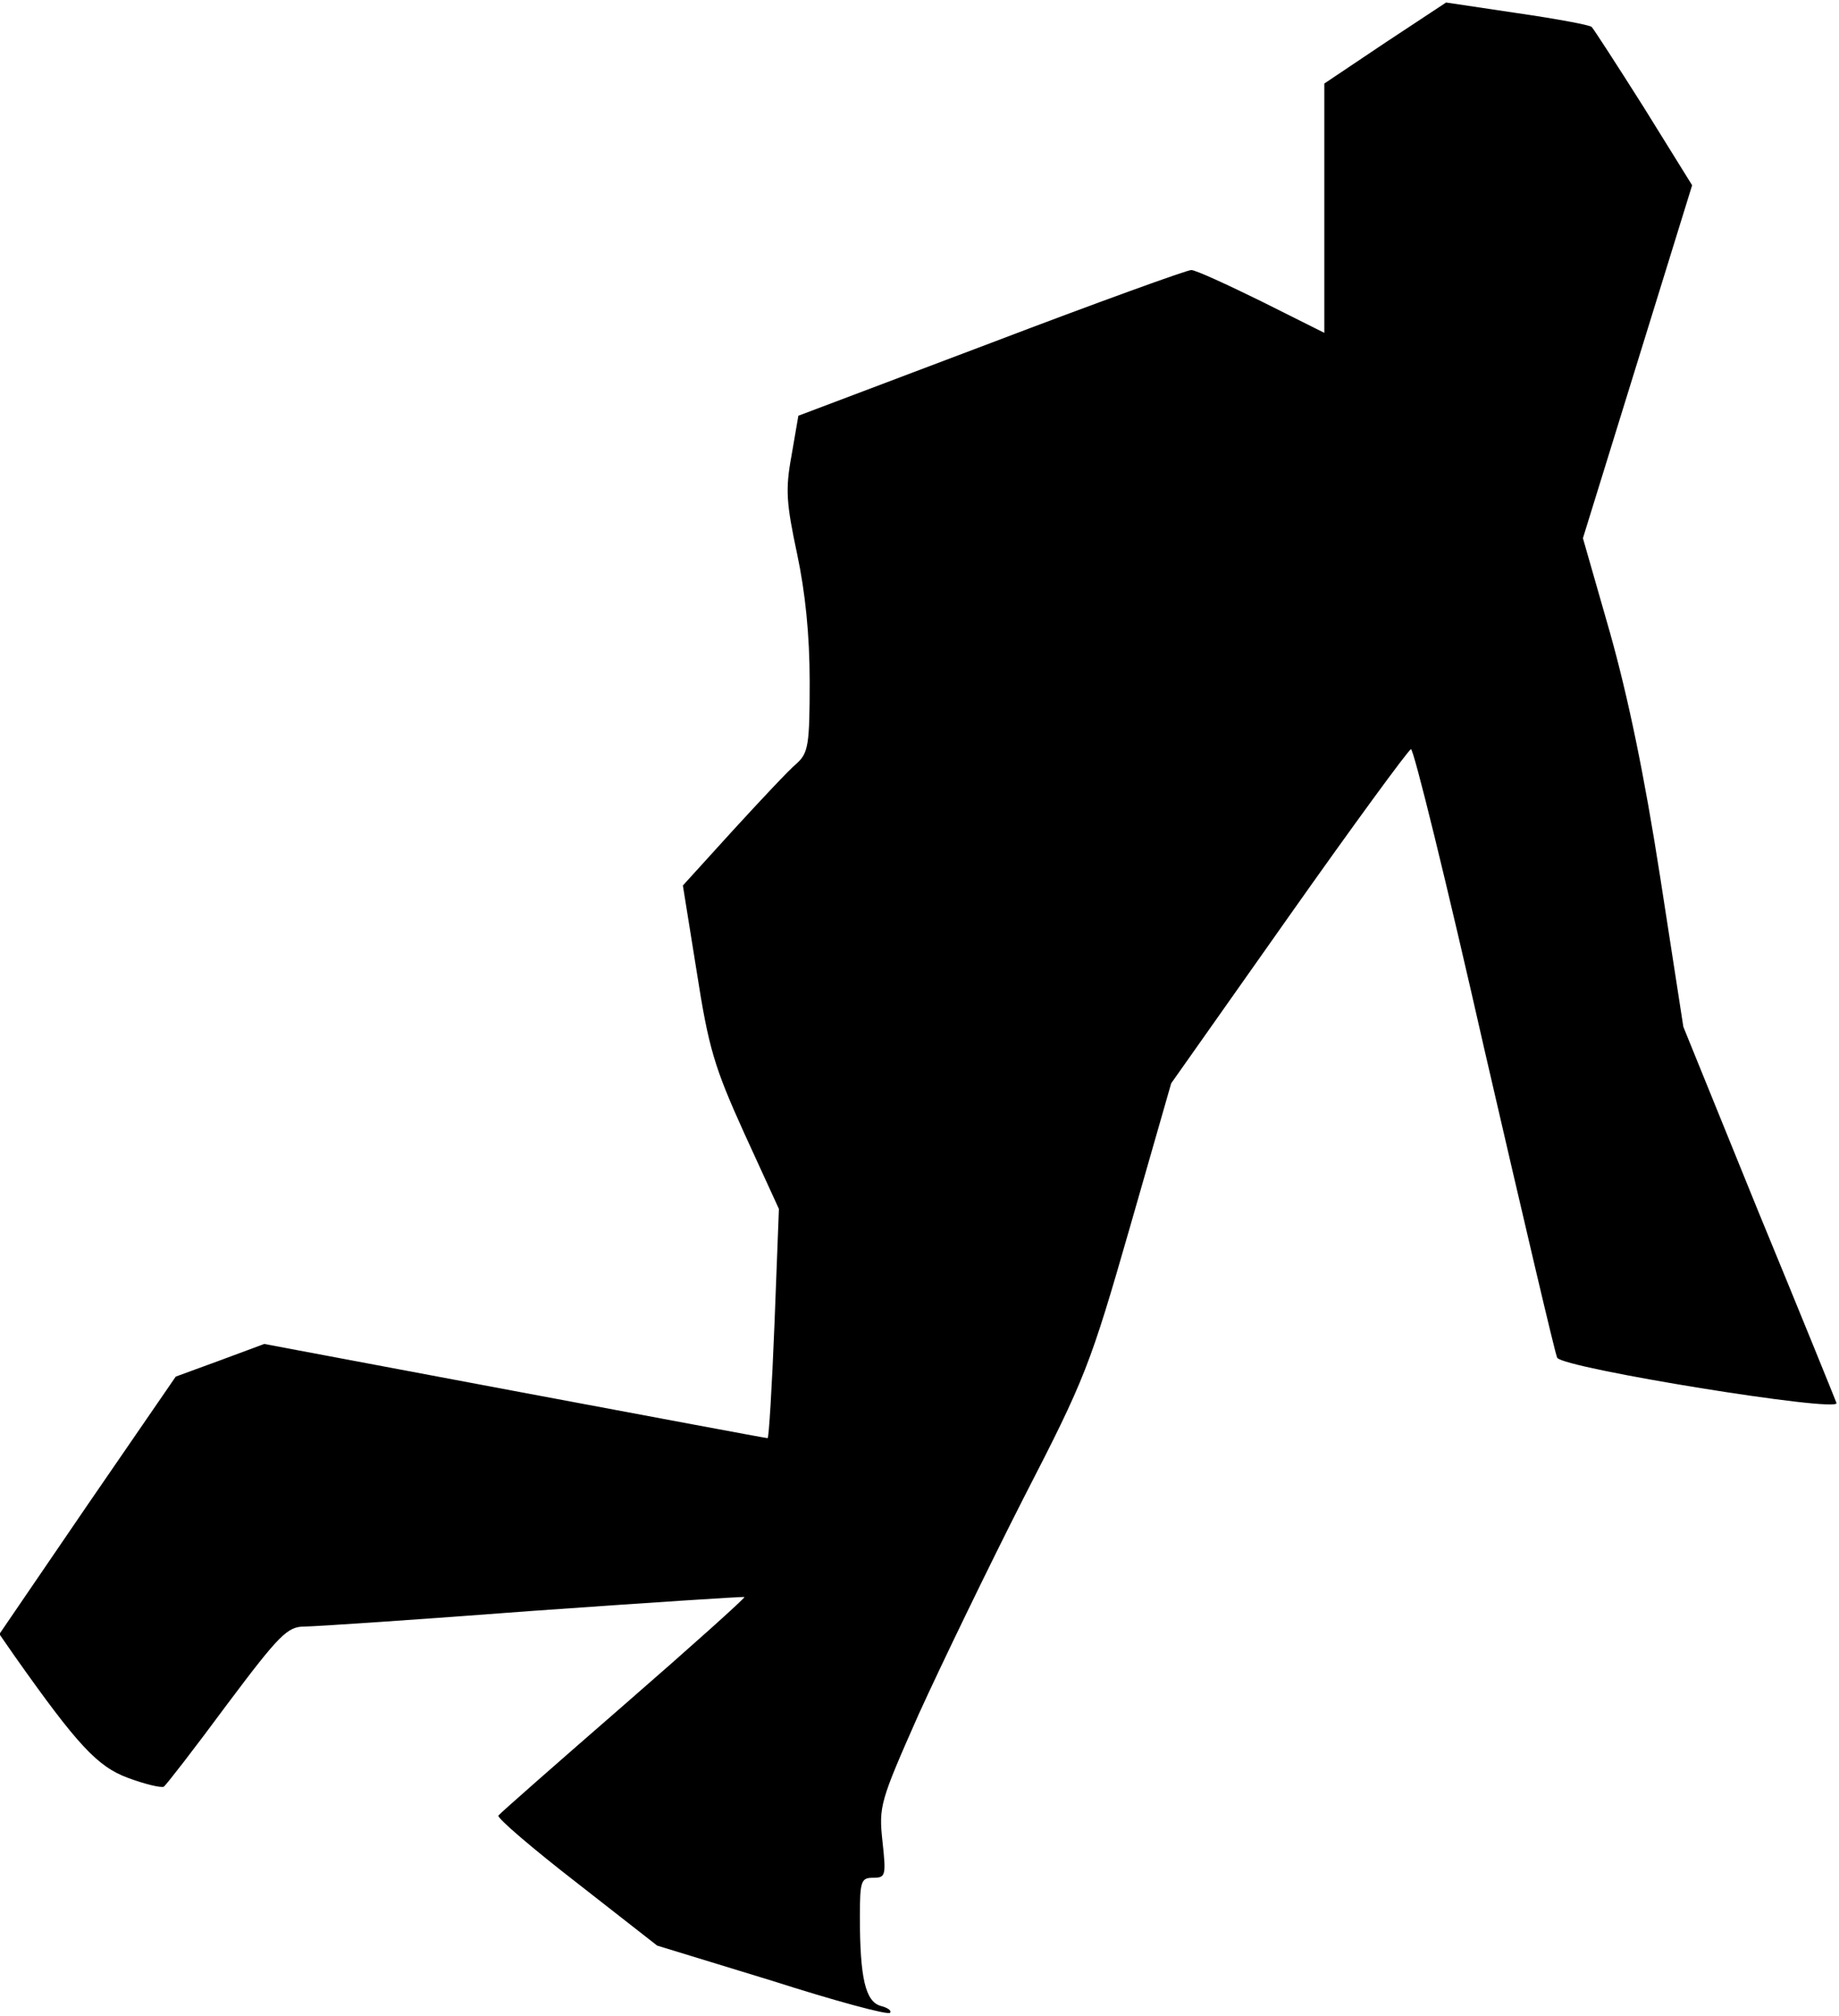 <?xml version="1.0" standalone="no"?>
<!DOCTYPE svg PUBLIC "-//W3C//DTD SVG 20010904//EN"
 "http://www.w3.org/TR/2001/REC-SVG-20010904/DTD/svg10.dtd">
<svg version="1.0" xmlns="http://www.w3.org/2000/svg"
 width="293pt" height="321pt" viewBox="0 0 293 321"
 preserveAspectRatio="xMidYMid meet">
<g transform="translate(0,321) scale(0.1,-0.1)"
fill="#000000" stroke="none">
<path fill="#000000" stroke="none" d="M2207 3142 l-97 -65 0 -199 0 -198
-100 50 c-55 27 -105 50 -112 50 -7 0 -151 -52 -319 -116 l-307 -116 -11 -64
c-10 -54 -8 -76 9 -156 13 -61 20 -129 20 -203 0 -101 -2 -114 -21 -131 -12
-10 -57 -58 -101 -106 l-80 -88 22 -137 c19 -122 28 -152 76 -258 l55 -120 -7
-182 c-4 -101 -9 -183 -11 -183 -3 0 -184 34 -403 75 l-399 75 -70 -26 -71
-26 -141 -205 -140 -205 25 -36 c99 -140 131 -175 180 -193 27 -10 52 -16 57
-14 4 3 49 61 100 130 84 112 97 125 124 125 16 0 180 11 364 25 184 13 336
23 337 22 2 -1 -85 -79 -192 -172 -107 -93 -197 -172 -200 -176 -2 -4 54 -52
125 -107 l128 -100 183 -56 c100 -32 185 -55 188 -51 3 3 -3 8 -15 11 -24 7
-33 44 -33 142 0 57 2 62 21 62 20 0 21 3 15 58 -6 56 -4 63 58 203 36 79 111
234 167 344 98 190 106 211 169 430 l66 230 187 265 c103 146 191 266 195 267
4 2 57 -213 117 -478 61 -264 113 -486 116 -491 11 -17 451 -88 445 -72 -3 8
-59 146 -125 306 l-119 293 -37 239 c-25 161 -51 286 -80 389 l-43 150 87 281
87 281 -77 124 c-43 68 -80 125 -83 128 -2 3 -56 13 -118 22 l-114 17 -97 -64z"/>
</g>
</svg>
